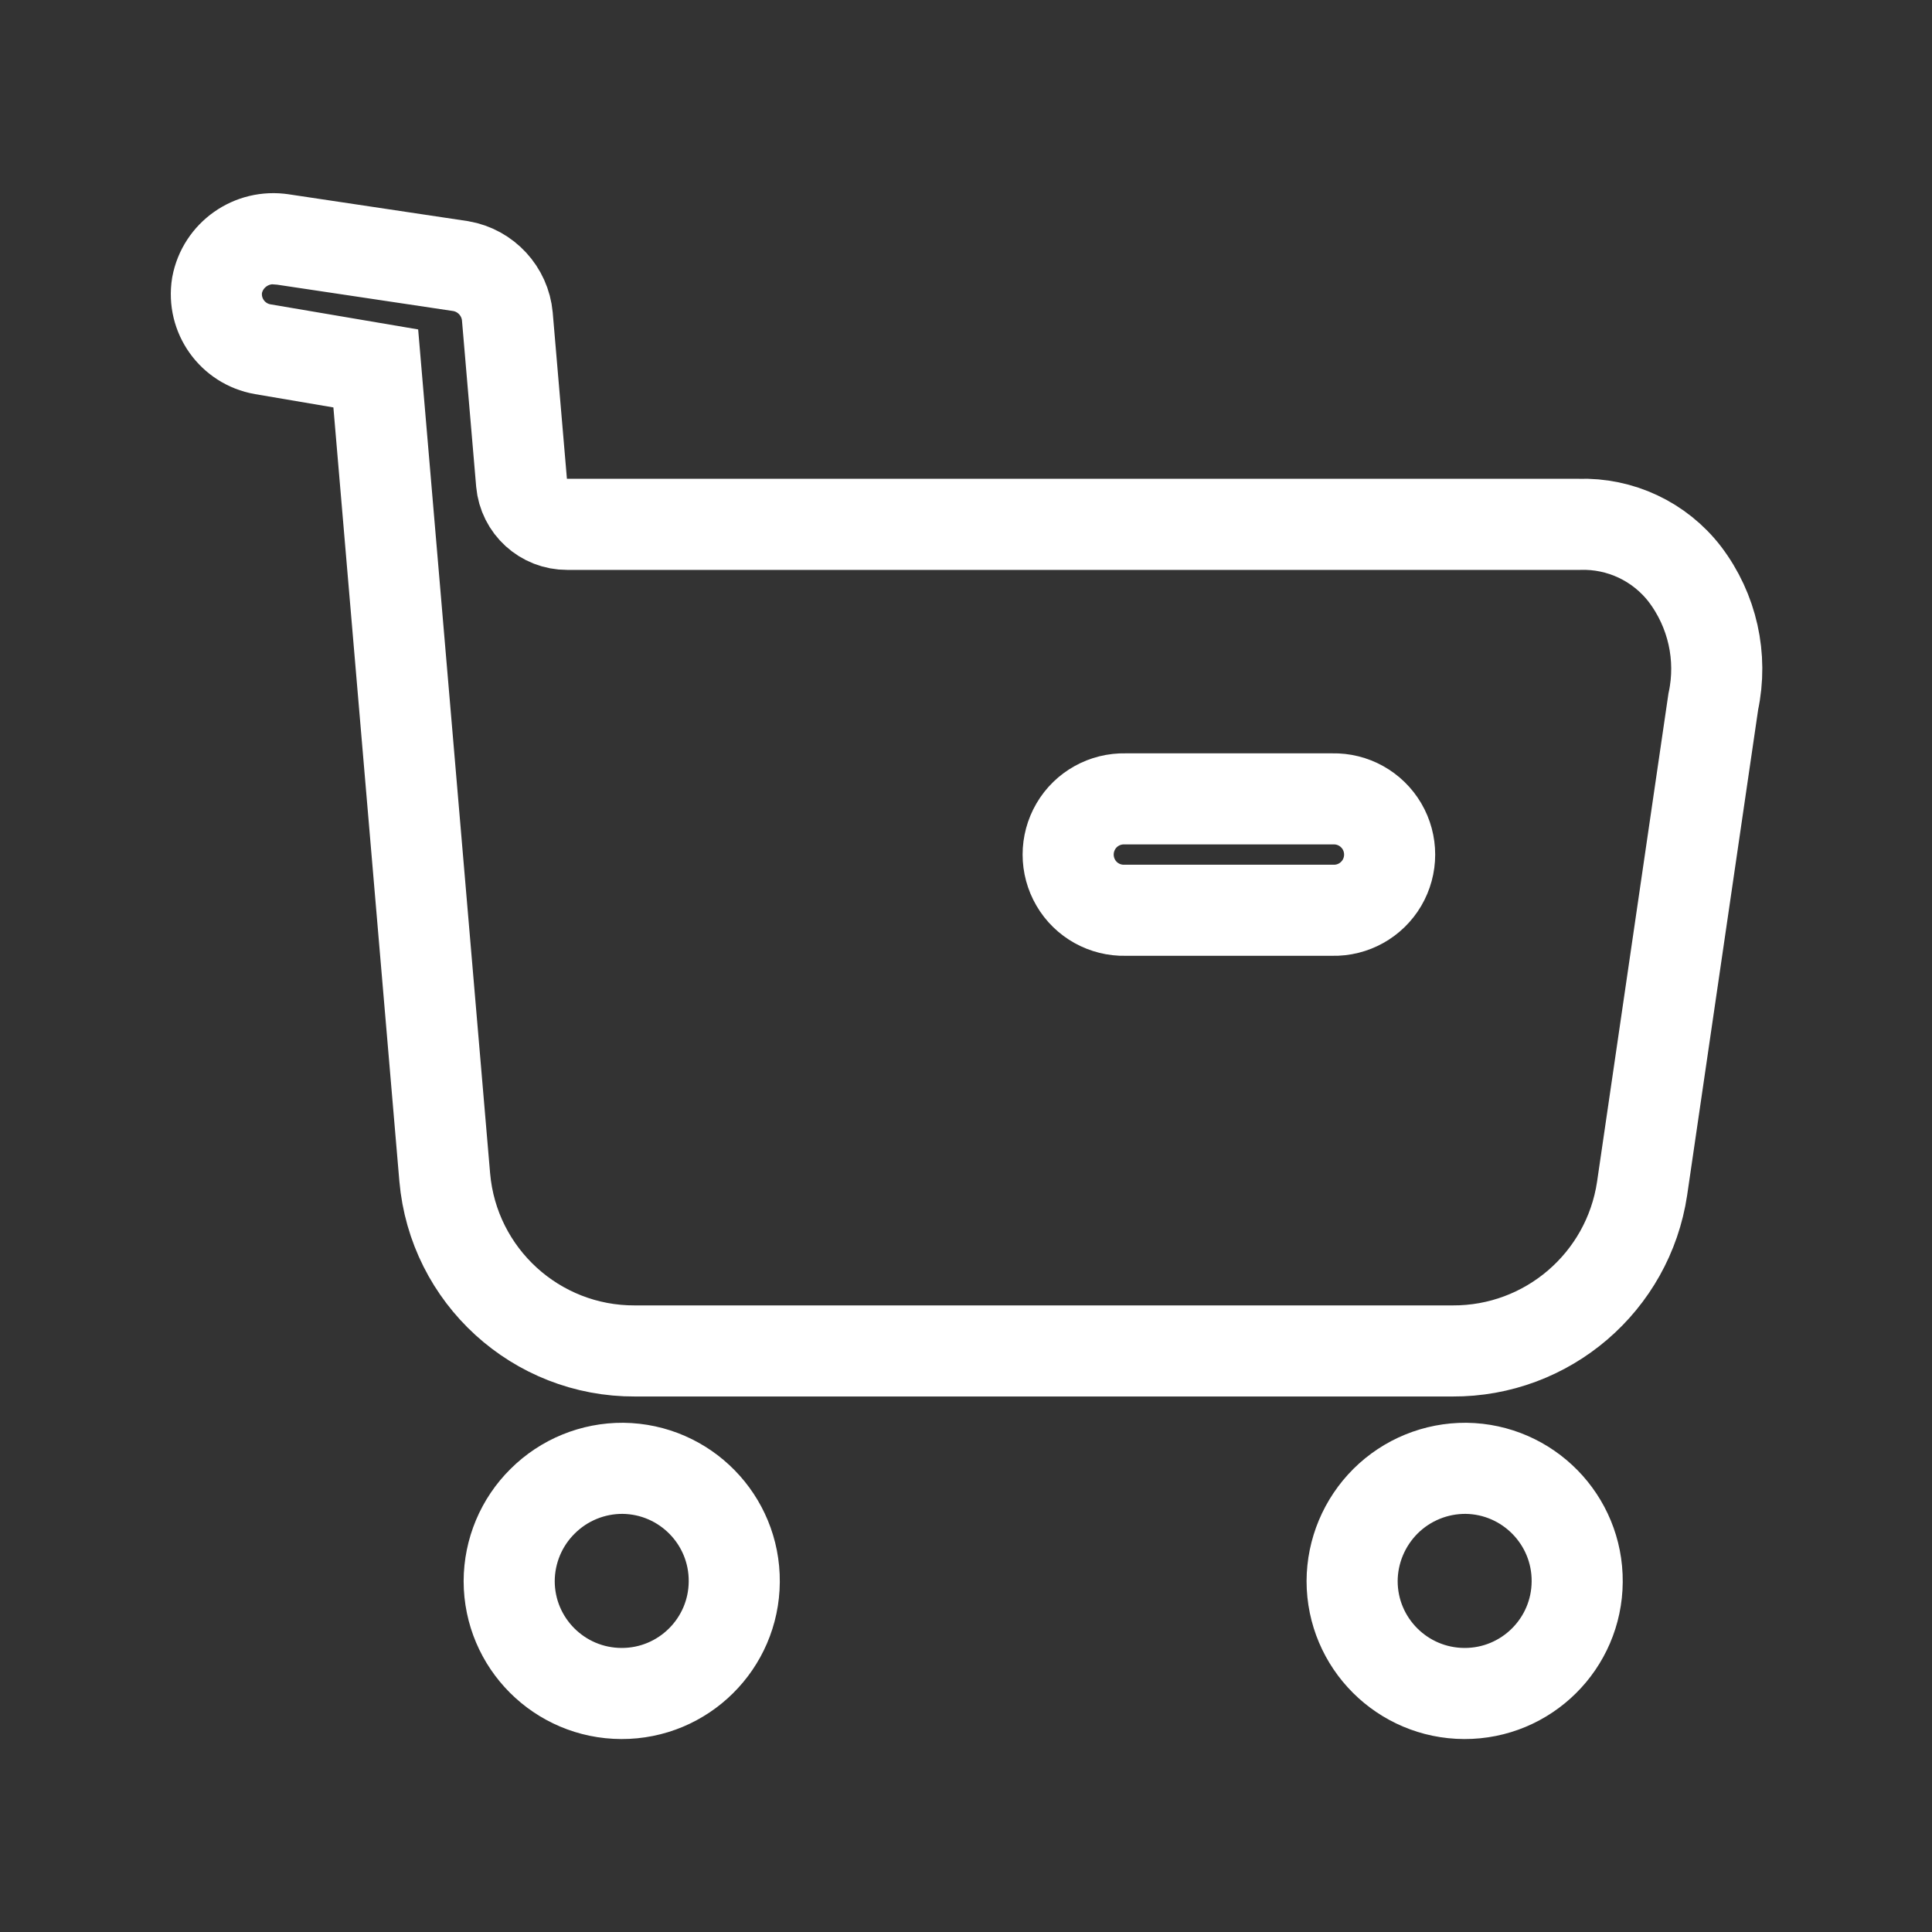 <?xml version="1.0" encoding="UTF-8" standalone="no"?><!-- Generator: Gravit.io --><svg xmlns="http://www.w3.org/2000/svg" xmlns:xlink="http://www.w3.org/1999/xlink" style="isolation:isolate" viewBox="0 0 20 20" width="20pt" height="20pt"><rect x="0" y="0" width="20" height="20" fill="#333333" stroke="none"/><defs><clipPath id="_clipPath_OYdTpqzlLEAN1GuXepmMe3R3LfI0PoEt"><rect width="20" height="20"/></clipPath></defs><g clip-path="url(#_clipPath_OYdTpqzlLEAN1GuXepmMe3R3LfI0PoEt)"><clipPath id="_clipPath_0B4SJ9IFQVHPQcASx2XxB12336BnNRKC"><rect x="1.654" y="1.811" width="16.692" height="16.377" transform="matrix(1,0,0,1,0,0)" fill="rgb(255,255,255)"/></clipPath><g clip-path="url(#_clipPath_0B4SJ9IFQVHPQcASx2XxB12336BnNRKC)"><g><path d=" M 6.45 15.2 C 7.091 15.208 7.606 15.732 7.601 16.374 C 7.597 17.015 7.075 17.533 6.433 17.531 C 5.792 17.529 5.272 17.01 5.271 16.368 C 5.272 16.057 5.396 15.759 5.618 15.54 C 5.839 15.32 6.138 15.198 6.45 15.2 L 6.45 15.2 Z  M 15.176 15.2 C 15.817 15.208 16.332 15.733 16.327 16.374 C 16.323 17.015 15.801 17.533 15.159 17.531 C 14.518 17.529 13.998 17.01 13.997 16.368 C 13.998 16.057 14.123 15.759 14.344 15.539 C 14.565 15.32 14.864 15.198 15.176 15.2 L 15.176 15.2 Z  M 2.842 2.472 L 2.921 2.478 L 4.771 2.755 C 5.03 2.8 5.228 3.014 5.252 3.276 L 5.252 3.276 L 5.399 4.997 C 5.421 5.242 5.626 5.429 5.871 5.428 L 16.347 5.428 C 16.773 5.414 17.18 5.605 17.441 5.943 C 17.727 6.319 17.835 6.801 17.736 7.263 L 17.736 7.263 L 16.999 12.303 C 16.854 13.273 16.018 13.99 15.036 13.985 L 6.574 13.985 C 5.55 13.99 4.693 13.208 4.604 12.188 L 4.604 12.188 L 3.89 3.814 L 2.719 3.615 C 2.407 3.56 2.197 3.266 2.247 2.953 C 2.306 2.639 2.604 2.429 2.921 2.478 L 2.842 2.472 Z  M 13.796 8.27 L 11.647 8.27 C 11.438 8.265 11.242 8.374 11.137 8.554 C 11.031 8.735 11.031 8.958 11.137 9.139 C 11.242 9.319 11.438 9.428 11.647 9.423 L 13.796 9.423 C 14.005 9.428 14.2 9.319 14.306 9.139 C 14.412 8.958 14.412 8.735 14.306 8.554 C 14.2 8.374 14.005 8.265 13.796 8.27 Z " fill="none" vector-effect="non-scaling-stroke" stroke-width="0.943" stroke="rgb(255,255,255)" stroke-linejoin="miter" stroke-linecap="butt" stroke-miterlimit="4"/></g></g></g></svg>